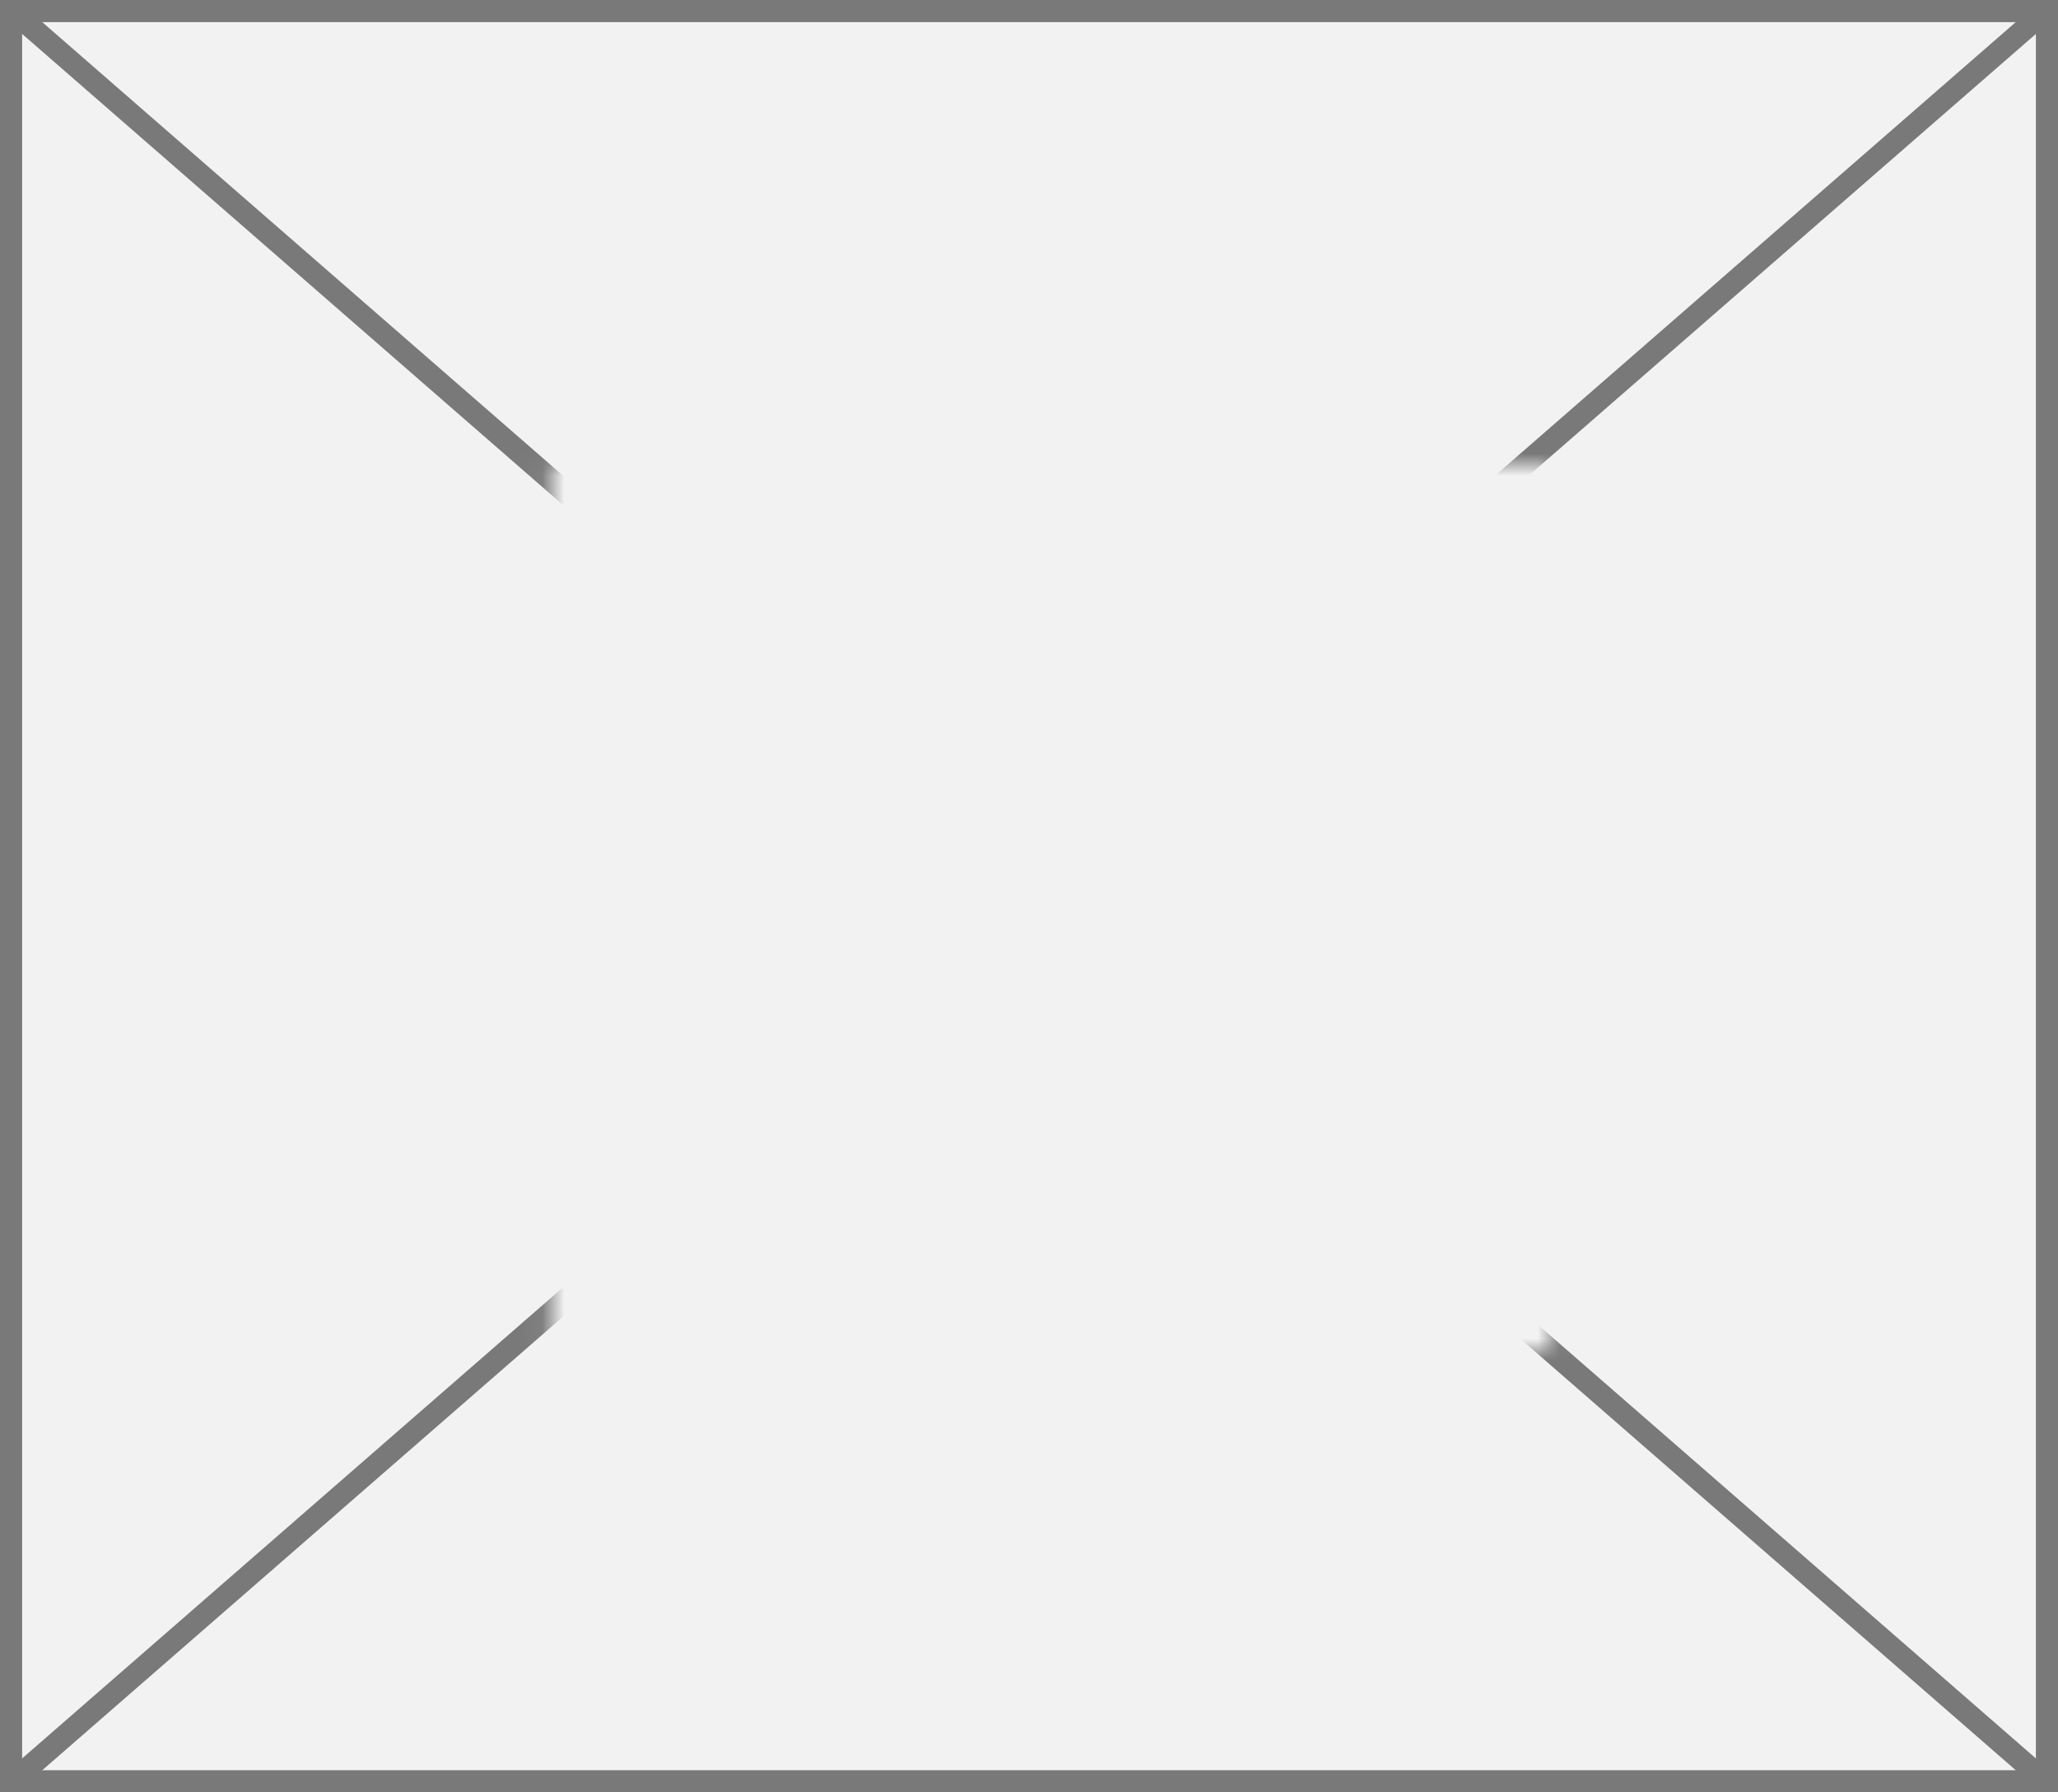 ﻿<?xml version="1.0" encoding="utf-8"?>
<svg version="1.1" xmlns:xlink="http://www.w3.org/1999/xlink" width="93px" height="81px" xmlns="http://www.w3.org/2000/svg">
  <rect width="100%" height="100%" fill="#333333" stroke="none"/>
  <defs>
    <mask fill="white" id="clip41">
      <path d="M 120.936 118  L 166.064 118  L 166.064 158  L 120.936 158  Z M 96 97  L 189 97  L 189 178  L 96 178  Z " fill-rule="evenodd" />
    </mask>
  </defs>
  <g transform="matrix(1 0 0 1 -96 -97 )">
    <path d="M 96.5 97.5  L 188.5 97.5  L 188.5 177.5  L 96.5 177.5  L 96.5 97.5  Z " fill-rule="nonzero" fill="#f2f2f2" stroke="none" />
    <path d="M 96.5 97.5  L 188.5 97.5  L 188.5 177.5  L 96.5 177.5  L 96.5 97.5  Z " stroke-width="1" stroke="#797979" fill="none" />
    <path d="M 96.433 97.377  L 188.567 177.623  M 188.567 97.377  L 96.433 177.623  " stroke-width="1" stroke="#797979" fill="none" mask="url(#clip41)" />
  </g>
</svg>